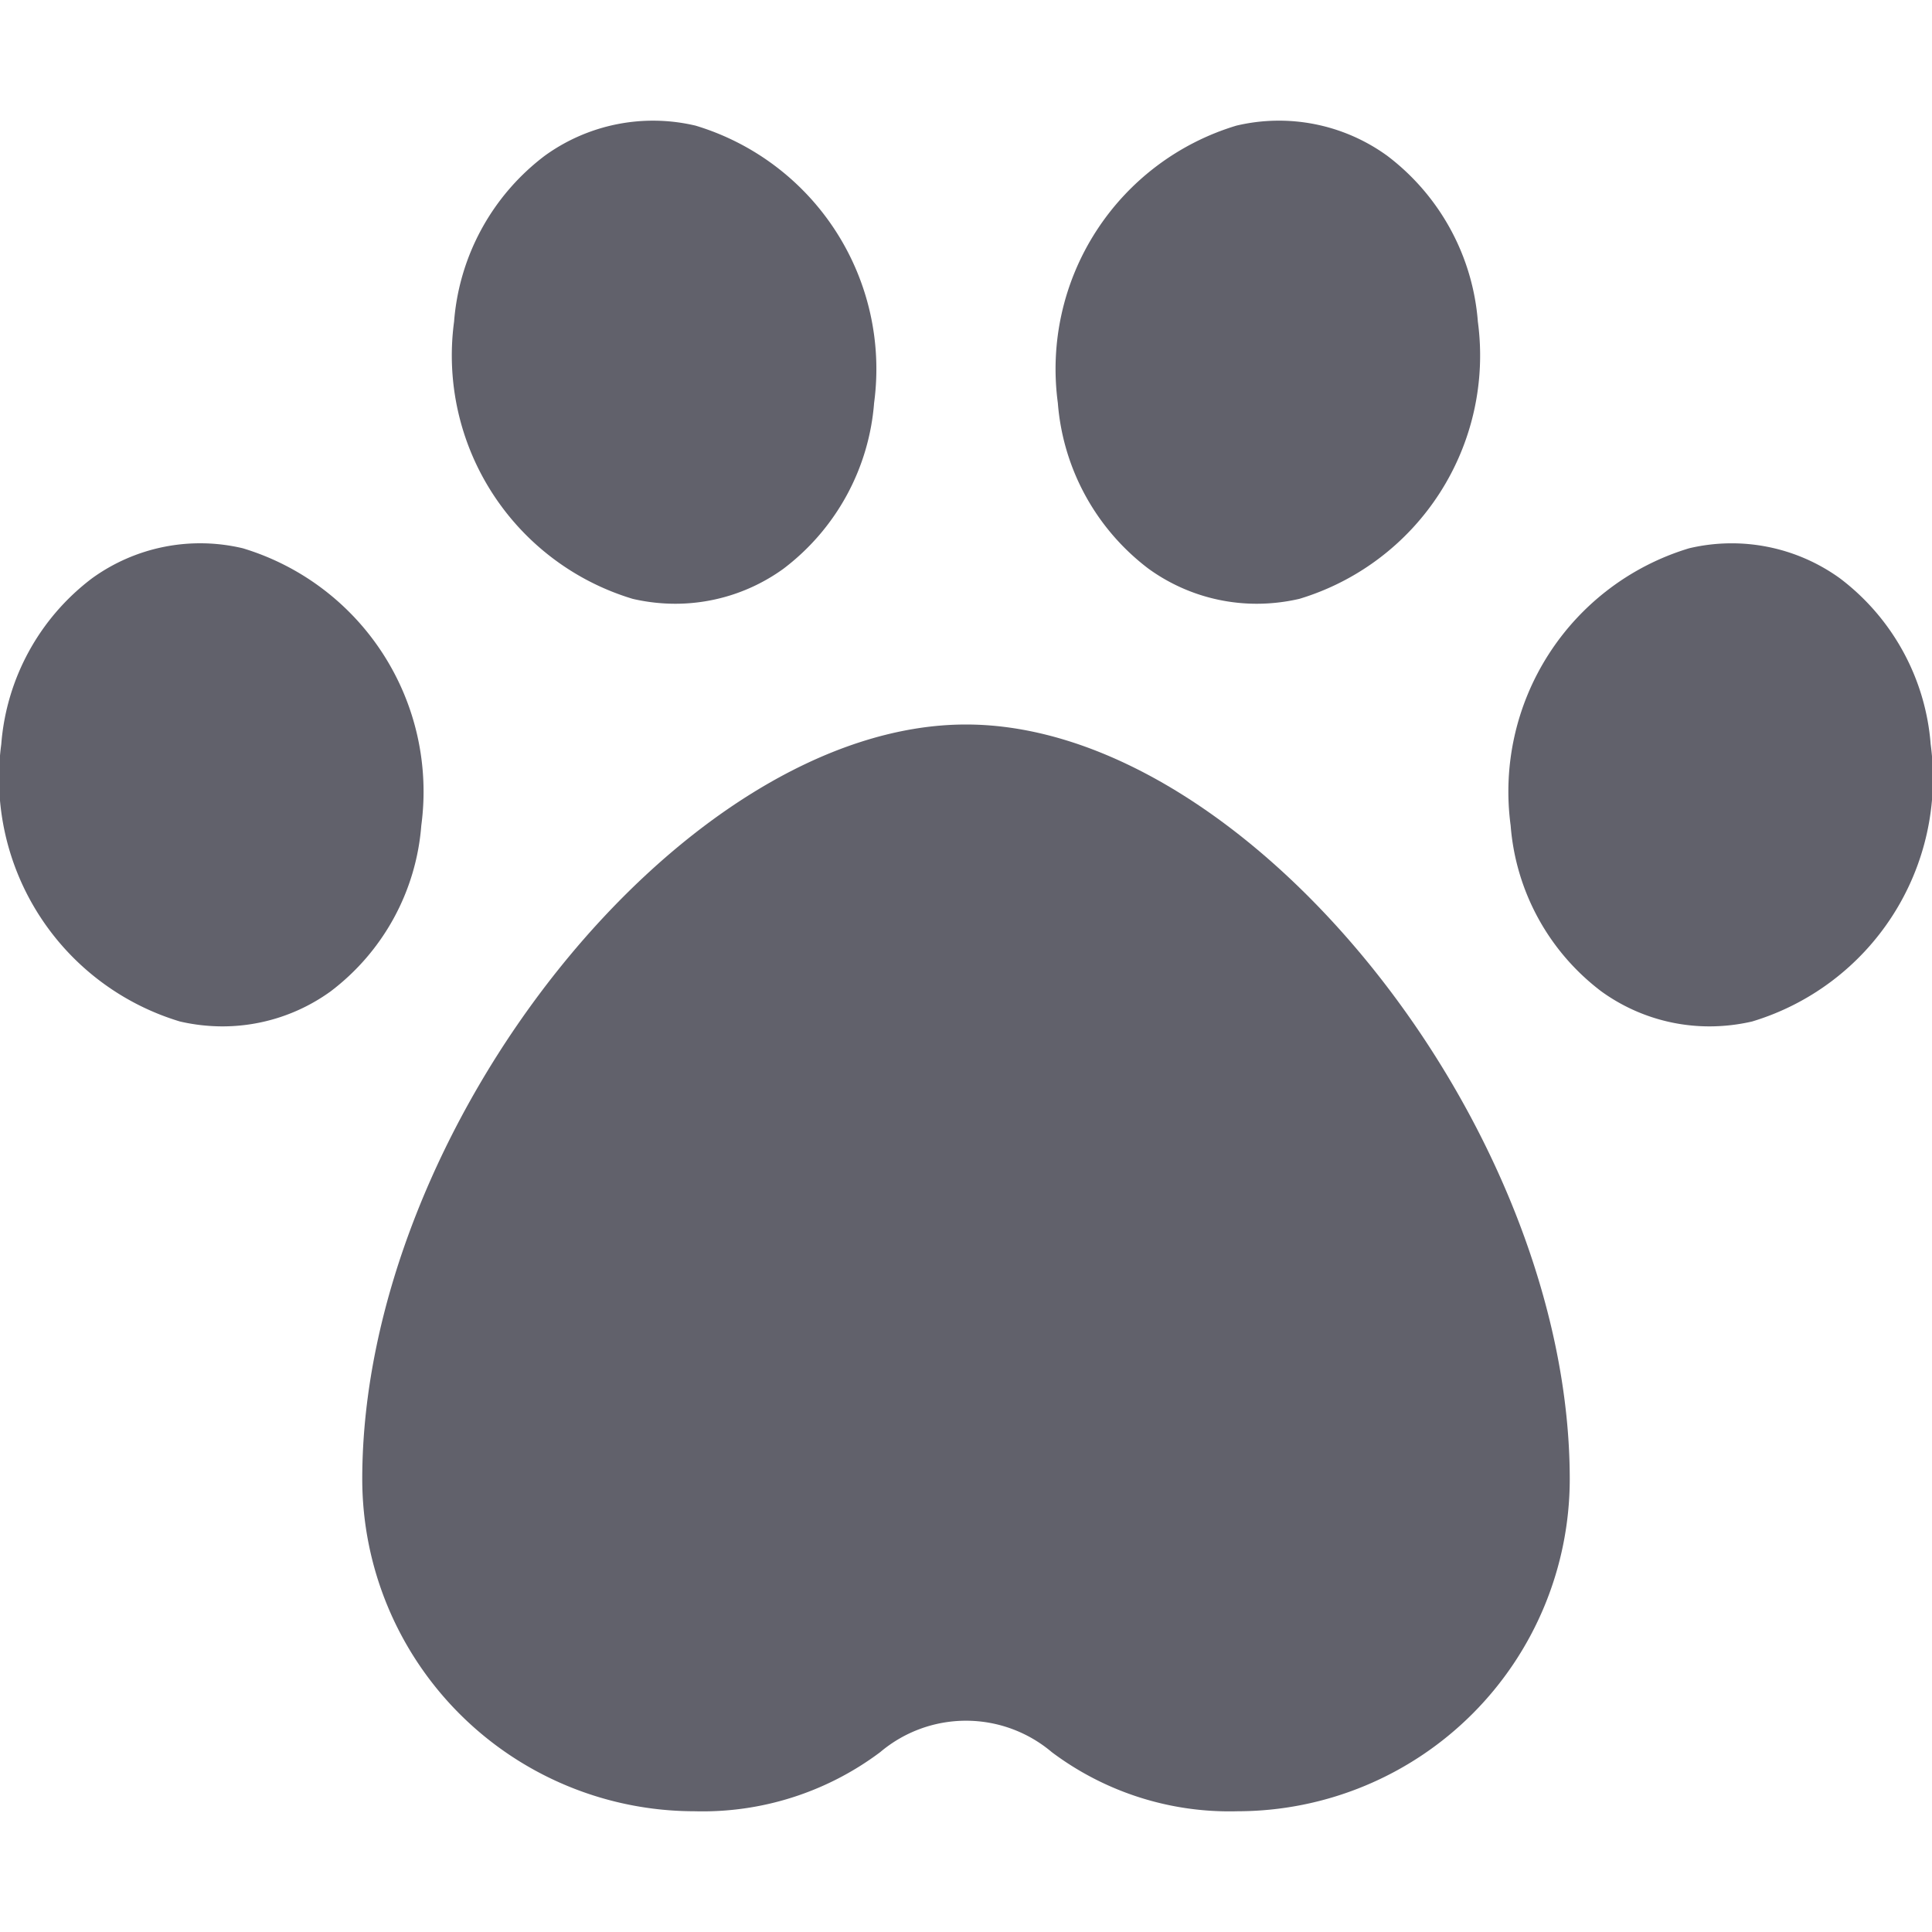 <svg xmlns="http://www.w3.org/2000/svg" height="32" width="32" viewBox="0 0 32 32"><title>paw 5</title><g fill="#61616b" class="nc-icon-wrapper"><path d="M16,12C11.327,12,6,18.659,6,24.5A5.506,5.506,0,0,0,11.5,30a4.9,4.9,0,0,0,3.079-.979,2.2,2.2,0,0,1,2.842,0A4.9,4.9,0,0,0,20.5,30,5.506,5.506,0,0,0,26,24.5C26,18.659,20.673,12,16,12Z" fill="#61616b"></path><path data-color="color-2" d="M6.978,13.673A4.21,4.21,0,0,0,4.021,9.081h0a3.055,3.055,0,0,0-2.5.5,3.814,3.814,0,0,0-1.5,2.746A4.21,4.21,0,0,0,2.98,16.919,3.136,3.136,0,0,0,3.689,17a3.056,3.056,0,0,0,1.789-.581A3.814,3.814,0,0,0,6.978,13.673Z" fill="#61616b"></path><path data-color="color-2" d="M31.978,12.327a3.814,3.814,0,0,0-1.5-2.746,3.062,3.062,0,0,0-2.5-.5h0a4.21,4.21,0,0,0-2.957,4.592,3.814,3.814,0,0,0,1.5,2.746A3.054,3.054,0,0,0,28.311,17a3.138,3.138,0,0,0,.71-.081A4.21,4.21,0,0,0,31.978,12.327Z" fill="#61616b"></path><path data-color="color-2" d="M10.48,9.919a3.136,3.136,0,0,0,.709.081,3.056,3.056,0,0,0,1.789-.581,3.814,3.814,0,0,0,1.5-2.746,4.21,4.21,0,0,0-2.957-4.592h0a3.059,3.059,0,0,0-2.5.5,3.814,3.814,0,0,0-1.5,2.746A4.21,4.21,0,0,0,10.48,9.919Z" fill="#61616b"></path><path data-color="color-2" d="M19.022,9.419A3.054,3.054,0,0,0,20.811,10a3.138,3.138,0,0,0,.71-.081,4.21,4.21,0,0,0,2.957-4.592,3.814,3.814,0,0,0-1.5-2.746,3.056,3.056,0,0,0-2.5-.5h0a4.21,4.21,0,0,0-2.957,4.592A3.814,3.814,0,0,0,19.022,9.419Z" fill="#61616b"></path></g></svg>